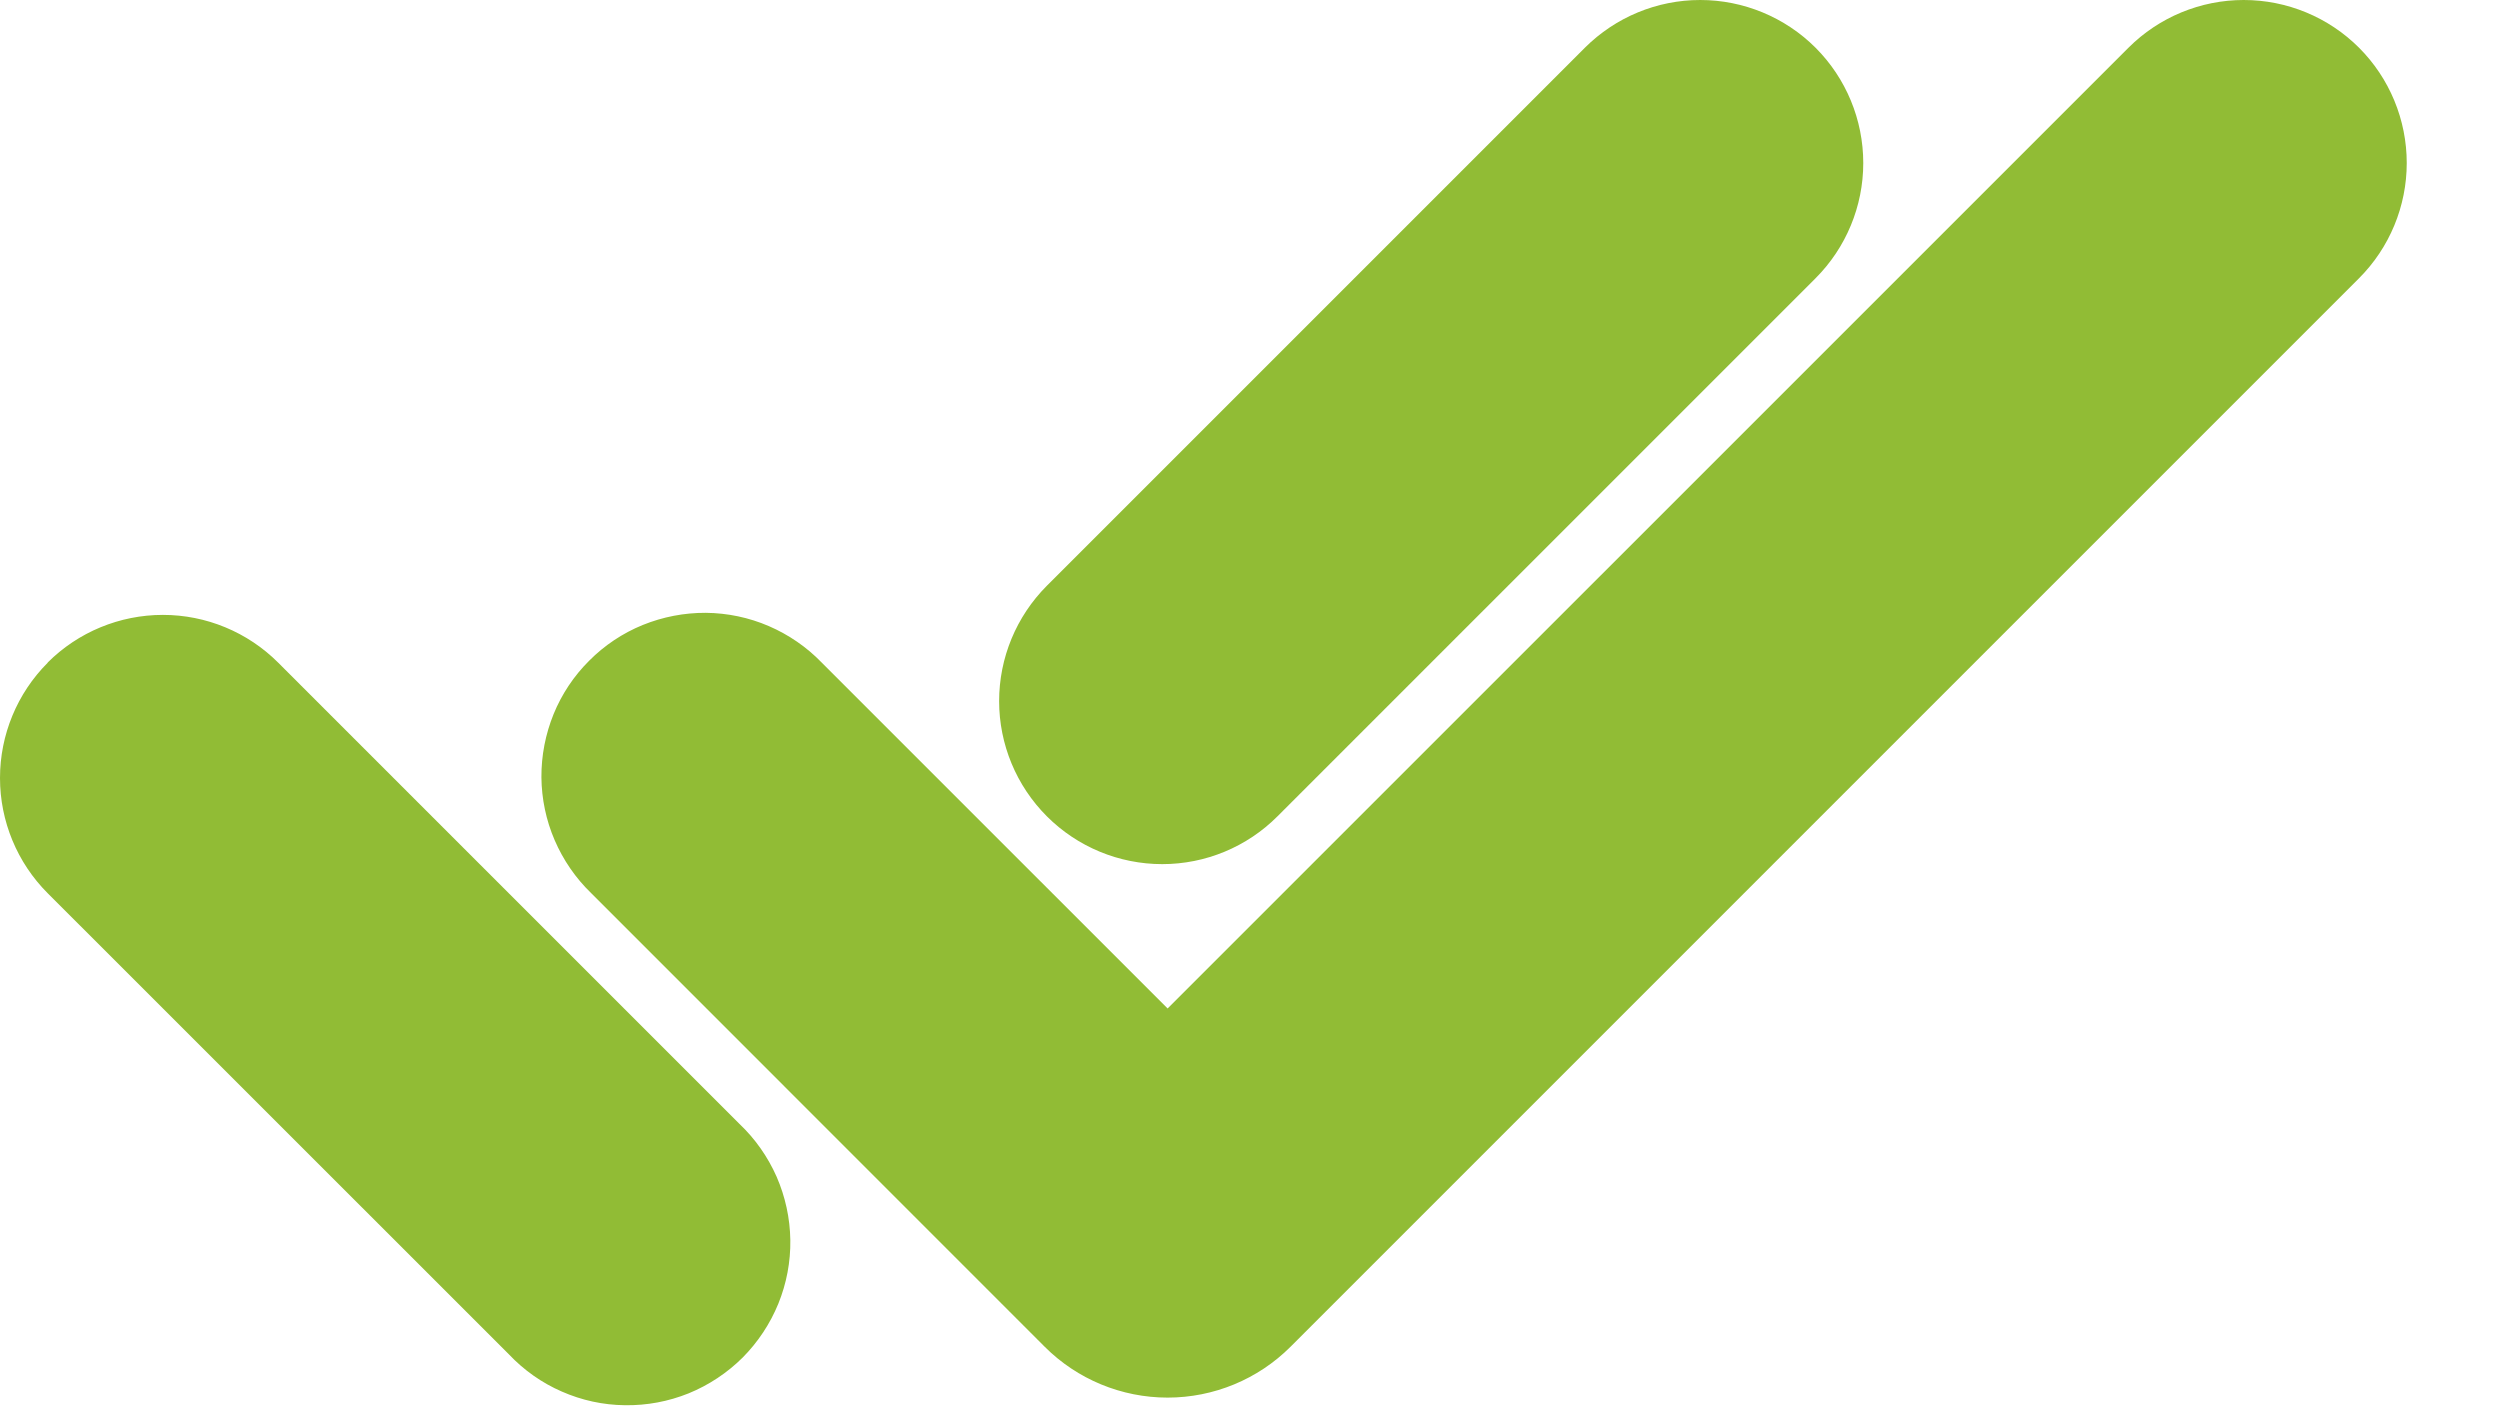 <svg width="23" height="13" viewBox="0 0 23 13" fill="none" xmlns="http://www.w3.org/2000/svg">
<path fill-rule="evenodd" clip-rule="evenodd" d="M16.703 0.439C16.984 0.72 17.142 1.102 17.142 1.5C17.142 1.897 16.984 2.279 16.703 2.56L11.753 7.51C11.472 7.792 11.09 7.95 10.693 7.95C10.295 7.95 9.913 7.792 9.632 7.511C9.35 7.229 9.192 6.848 9.192 6.45C9.192 6.052 9.35 5.671 9.631 5.389L14.581 0.439C14.863 0.158 15.244 0 15.642 0C16.039 0 16.422 0.158 16.703 0.439ZM21.703 0.439C21.984 0.72 22.142 1.102 22.142 1.5C22.142 1.897 21.984 2.279 21.703 2.56L11.873 12.39C11.573 12.69 11.166 12.858 10.742 12.858C10.318 12.858 9.911 12.69 9.611 12.39L5.439 8.217C5.296 8.079 5.182 7.913 5.103 7.73C5.024 7.547 4.983 7.35 4.981 7.151C4.98 6.952 5.018 6.755 5.093 6.57C5.168 6.386 5.28 6.218 5.421 6.078C5.561 5.937 5.729 5.825 5.913 5.75C6.098 5.675 6.295 5.637 6.494 5.638C6.693 5.64 6.89 5.681 7.073 5.76C7.256 5.839 7.422 5.953 7.56 6.096L10.742 9.278L19.582 0.439C19.863 0.158 20.245 0 20.642 0C21.04 0 21.422 0.158 21.703 0.439ZM0.438 6.096C0.719 5.815 1.101 5.657 1.499 5.657C1.896 5.657 2.278 5.815 2.559 6.096L6.802 10.339C6.948 10.477 7.064 10.643 7.145 10.826C7.225 11.01 7.268 11.208 7.271 11.408C7.274 11.609 7.236 11.808 7.161 11.993C7.085 12.179 6.973 12.348 6.832 12.49C6.69 12.631 6.521 12.743 6.335 12.819C6.149 12.894 5.95 12.931 5.75 12.928C5.549 12.926 5.352 12.883 5.168 12.802C4.984 12.722 4.819 12.605 4.681 12.459L0.439 8.218C0.158 7.937 0 7.555 0 7.158C0 6.76 0.158 6.378 0.439 6.097L0.438 6.096Z" fill="#91BC35"/>
</svg>
